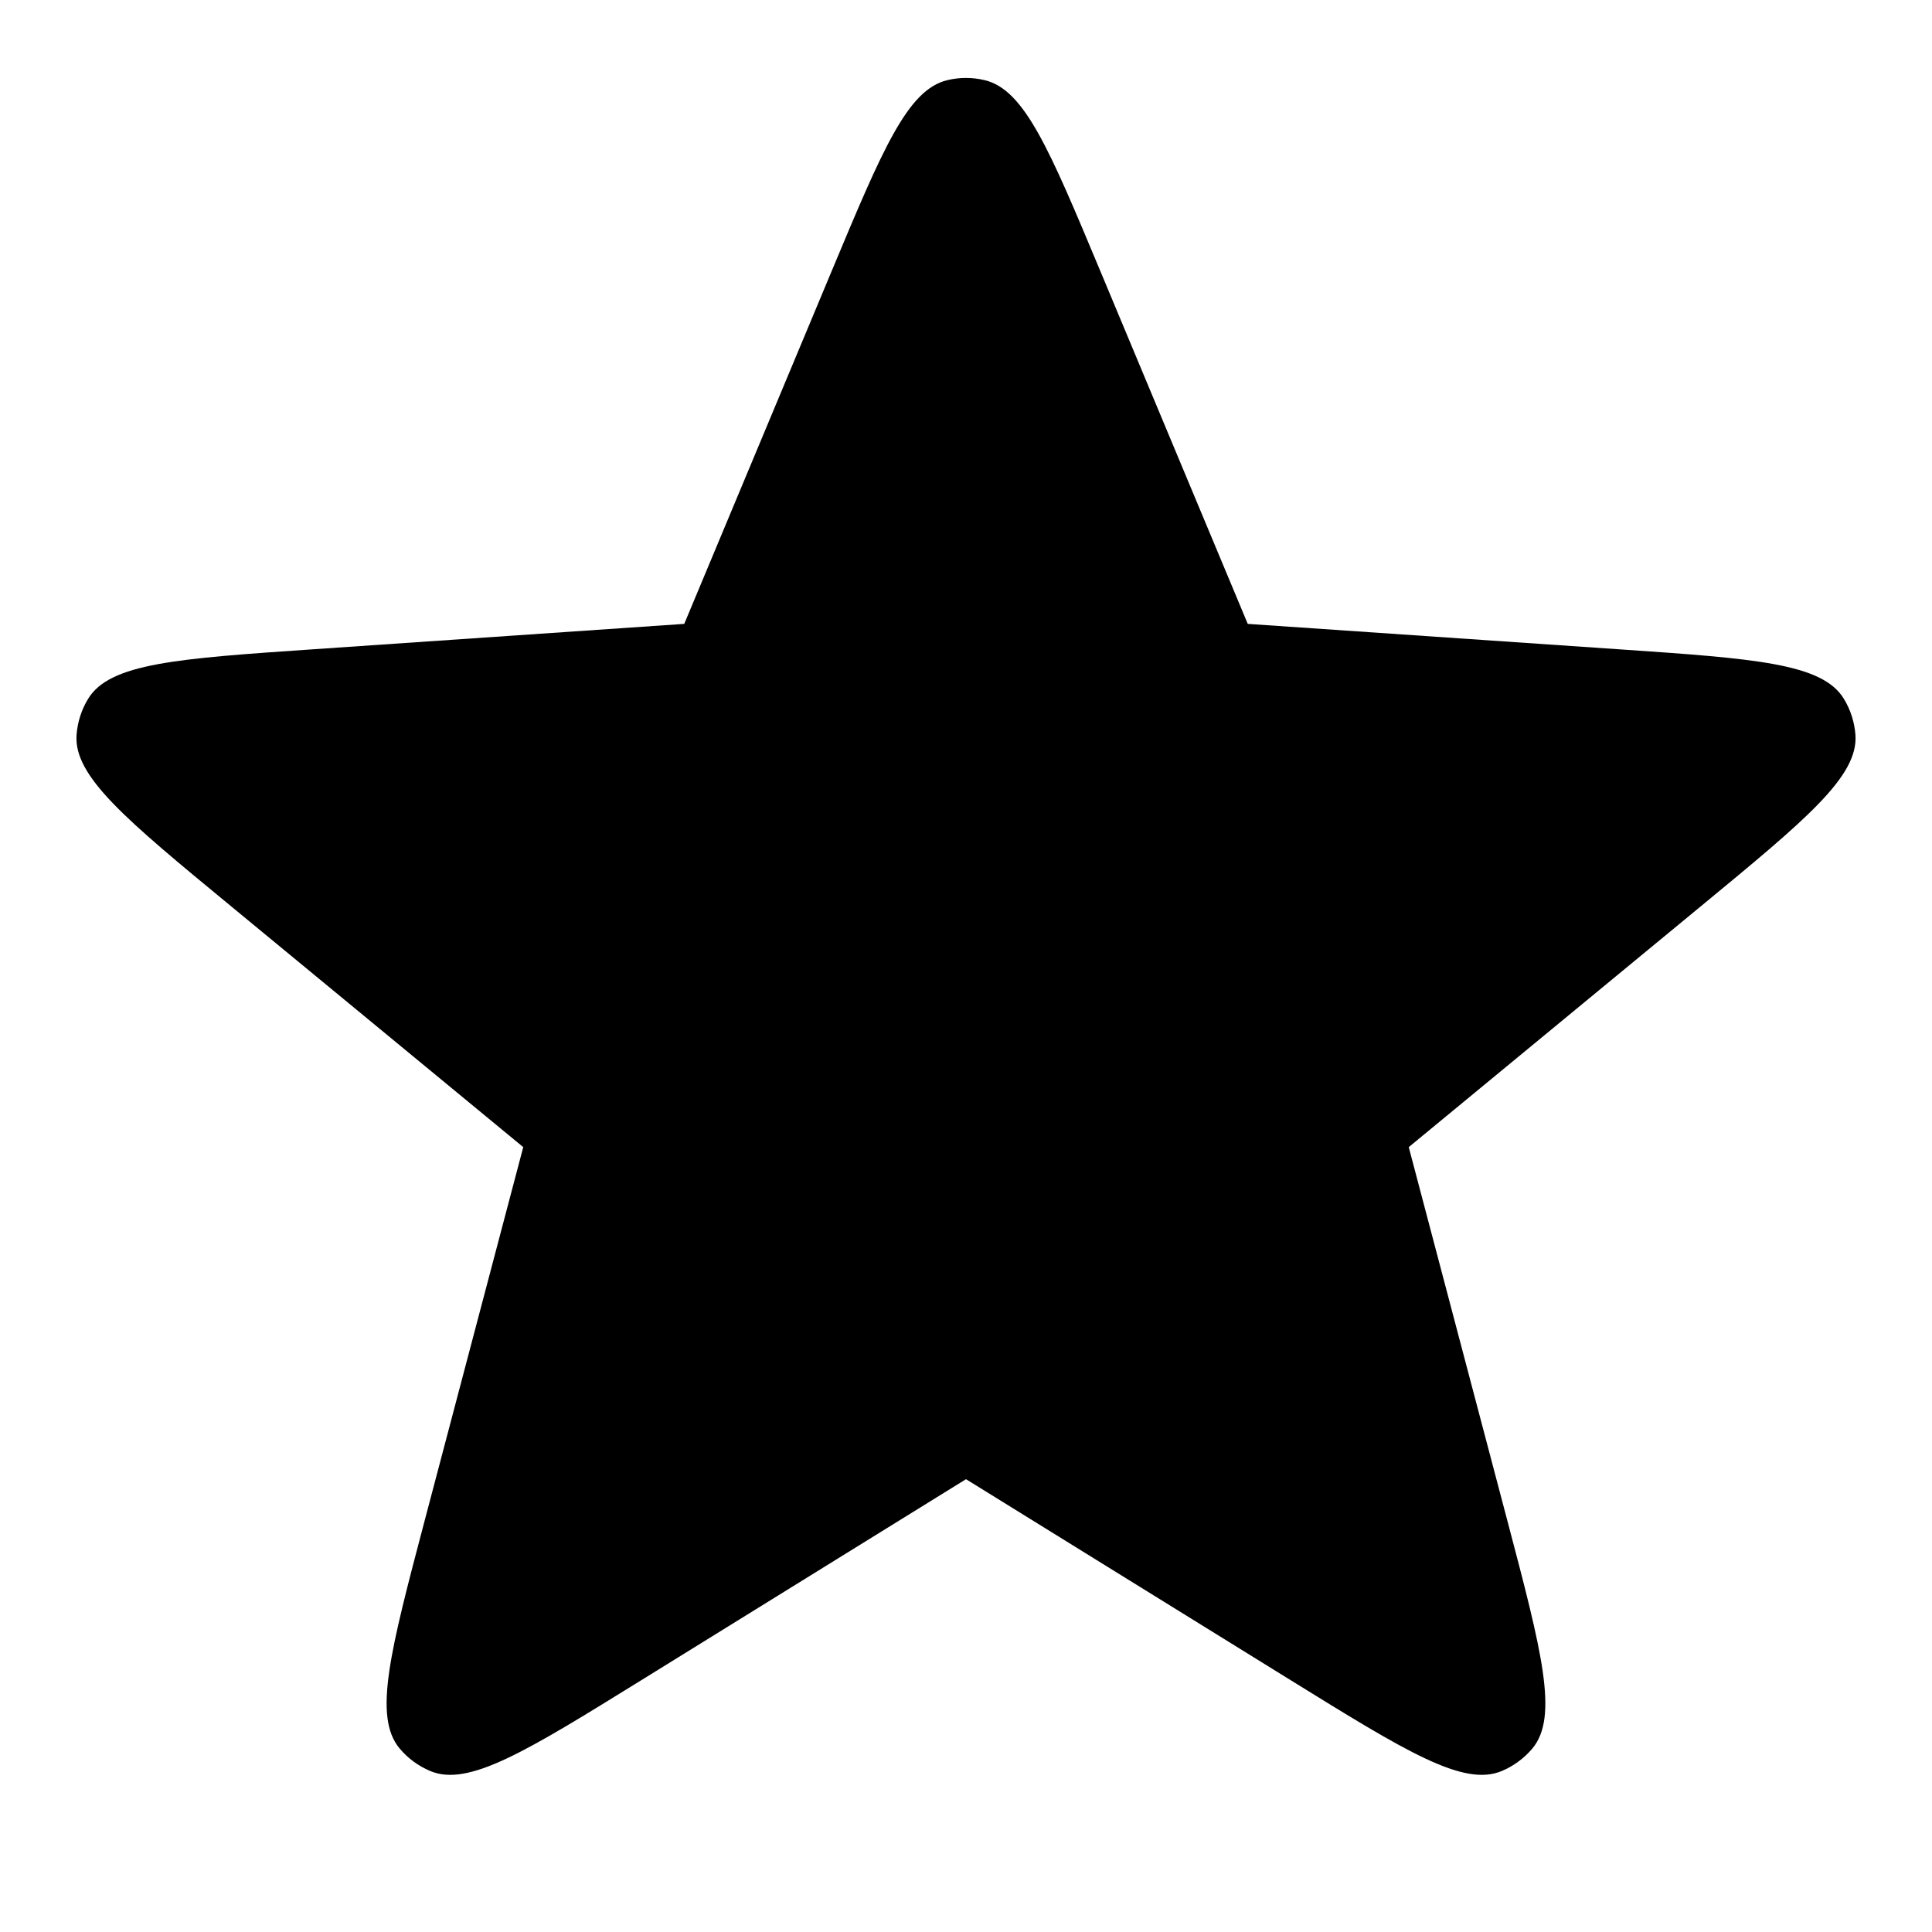 <svg width="24" height="24" viewBox="0 0 24 24" fill="none" xmlns="http://www.w3.org/2000/svg">
<path d="M10.339 3.349L8.5 7.75L3.885 8.066C2.205 8.181 1.365 8.239 1.096 8.679C1.012 8.815 0.963 8.97 0.951 9.129C0.914 9.644 1.563 10.18 2.862 11.251L6.5 14.25L5.277 18.883C4.848 20.51 4.633 21.323 4.964 21.72C5.066 21.842 5.197 21.938 5.344 22C5.819 22.201 6.535 21.758 7.965 20.873L12 18.375L16.035 20.873C17.465 21.758 18.18 22.201 18.656 22C18.803 21.938 18.933 21.842 19.036 21.72C19.366 21.323 19.152 20.51 18.723 18.883L17.5 14.25L21.137 11.251C22.436 10.18 23.086 9.644 23.049 9.129C23.037 8.97 22.988 8.815 22.904 8.679C22.635 8.239 21.795 8.181 20.115 8.066L15.5 7.75L13.661 3.349C13.038 1.859 12.727 1.114 12.233 0.996C12.08 0.959 11.92 0.959 11.767 0.996C11.273 1.114 10.962 1.859 10.339 3.349Z" fill="black"/>
</svg>
